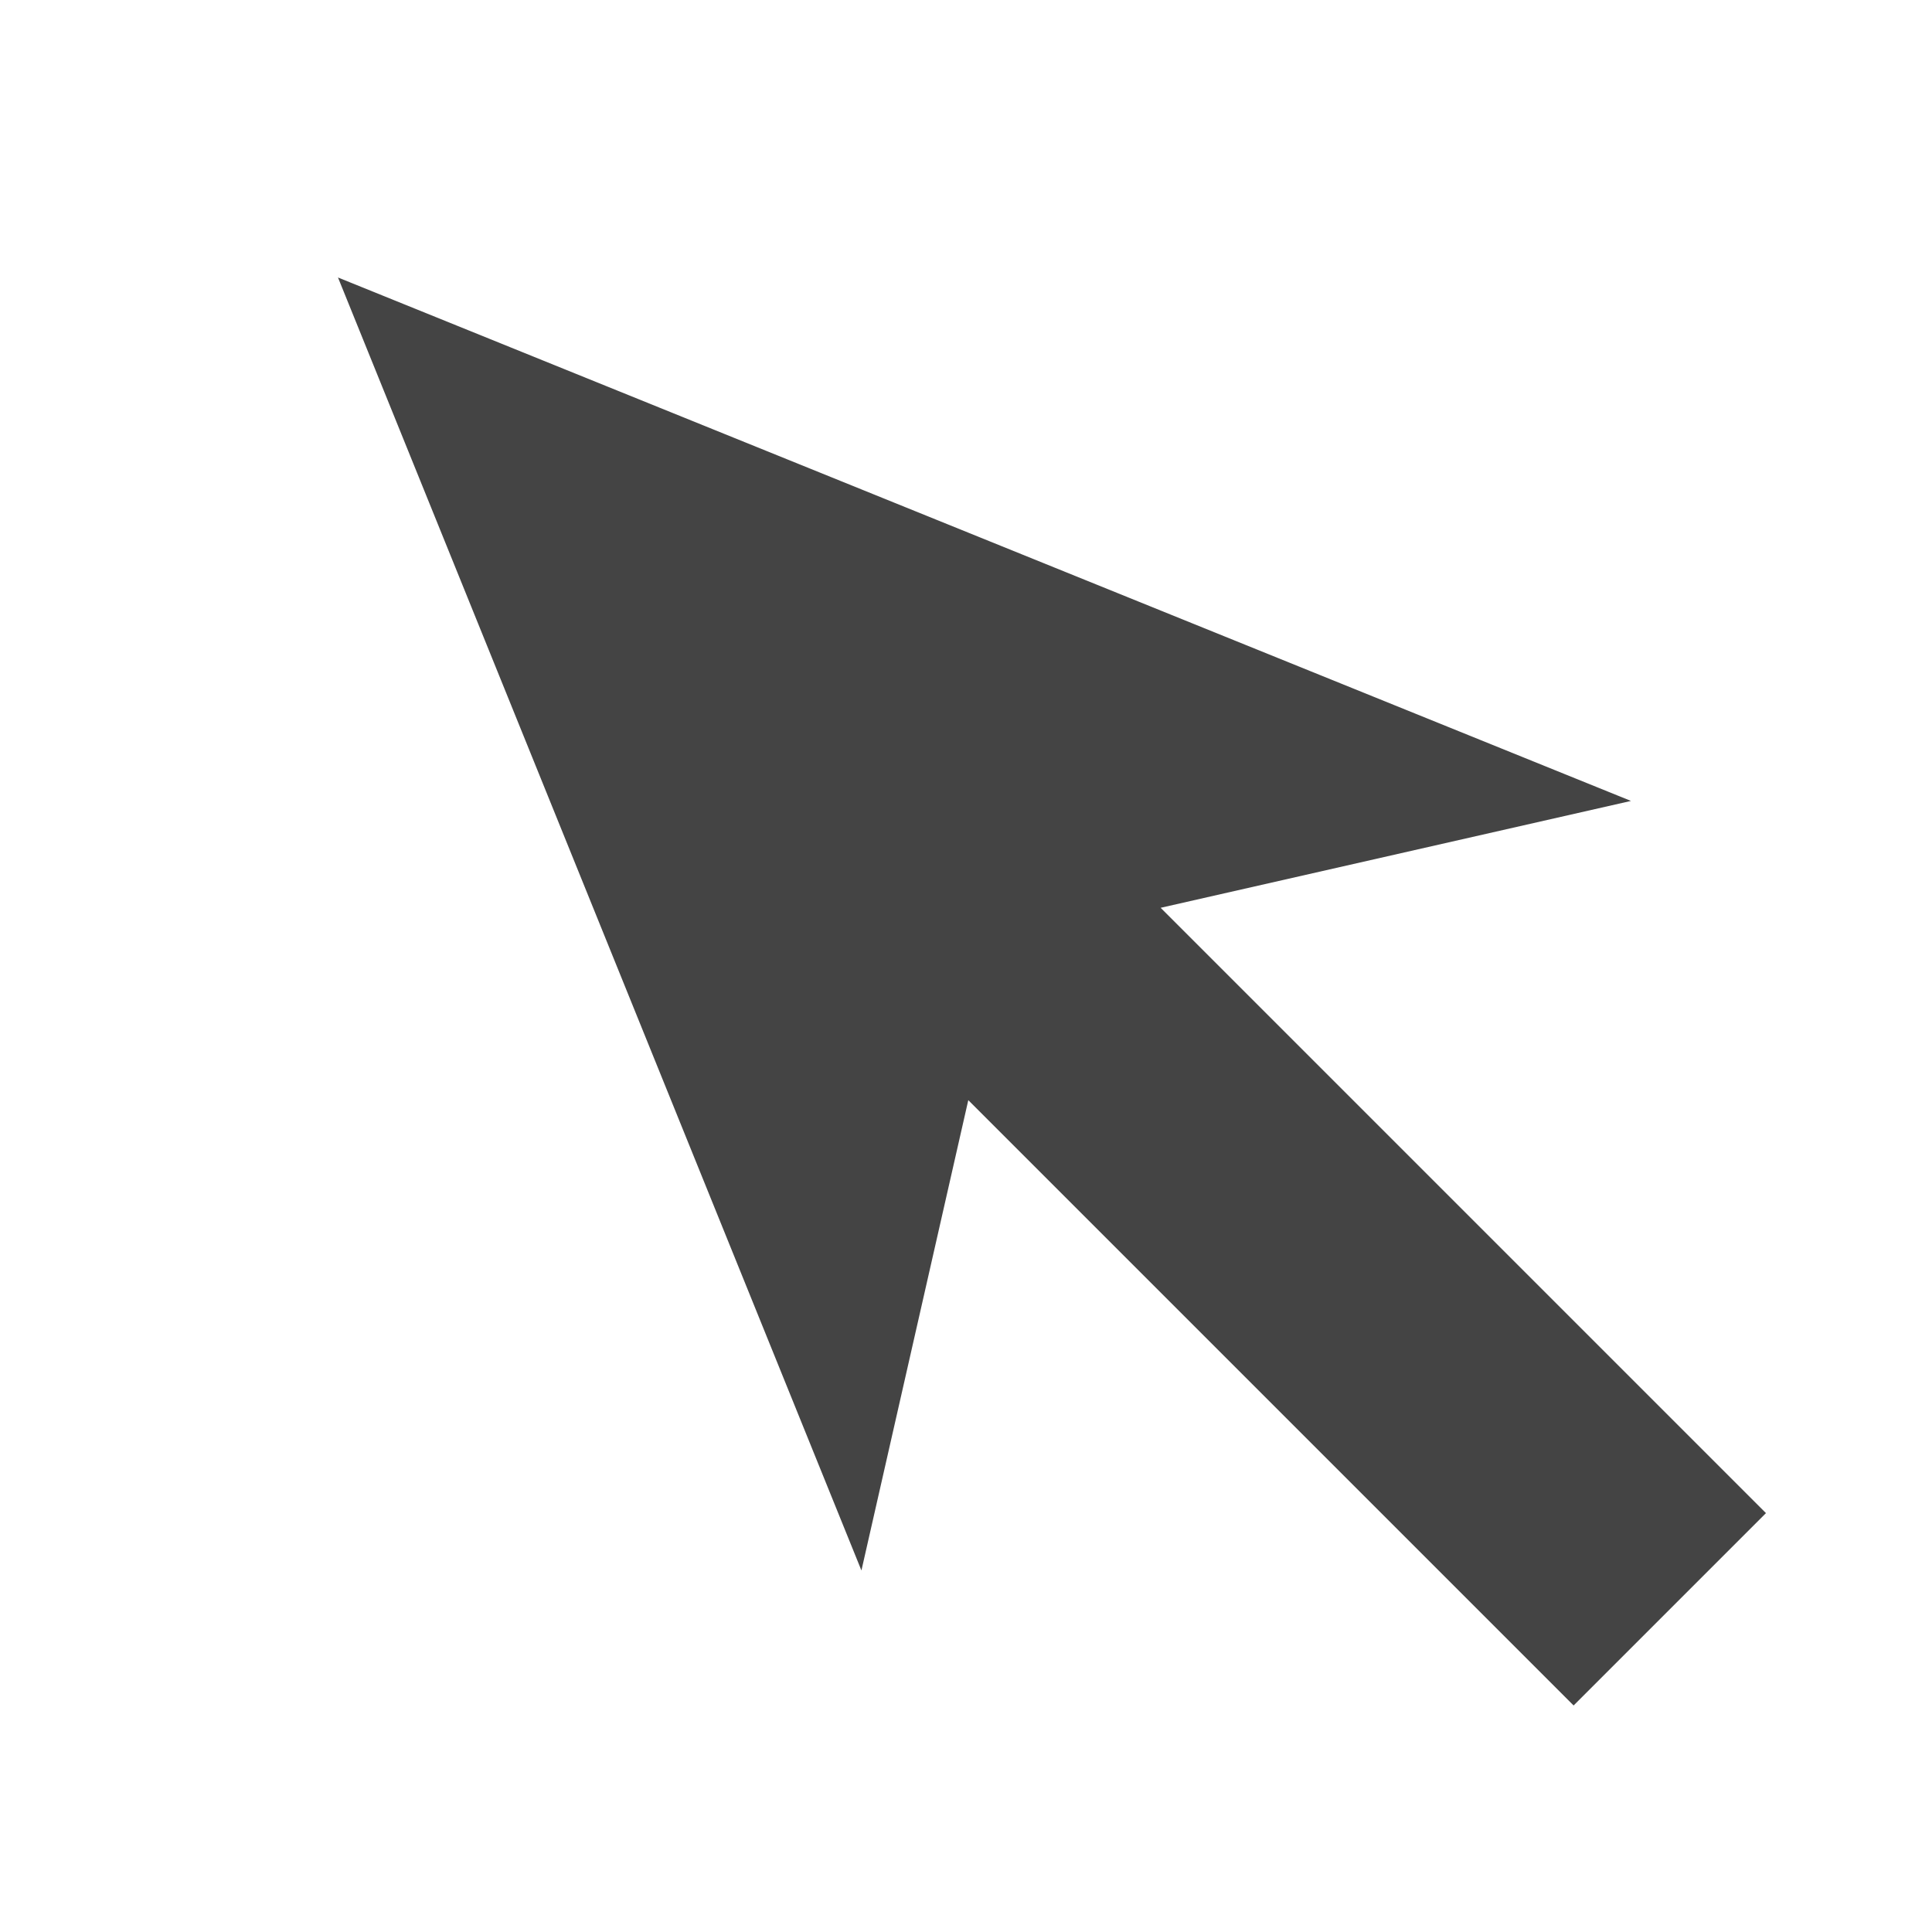 <svg width="16" height="16" version="1.1" xmlns="http://www.w3.org/2000/svg">
 <path d="m13.032 14.124-5.013-5.013-.885 3.895-4.335-10.708 10.708 4.335-3.895.885s2.674 2.674 5.013 5.013z" style="fill:#444"/>
</svg>
